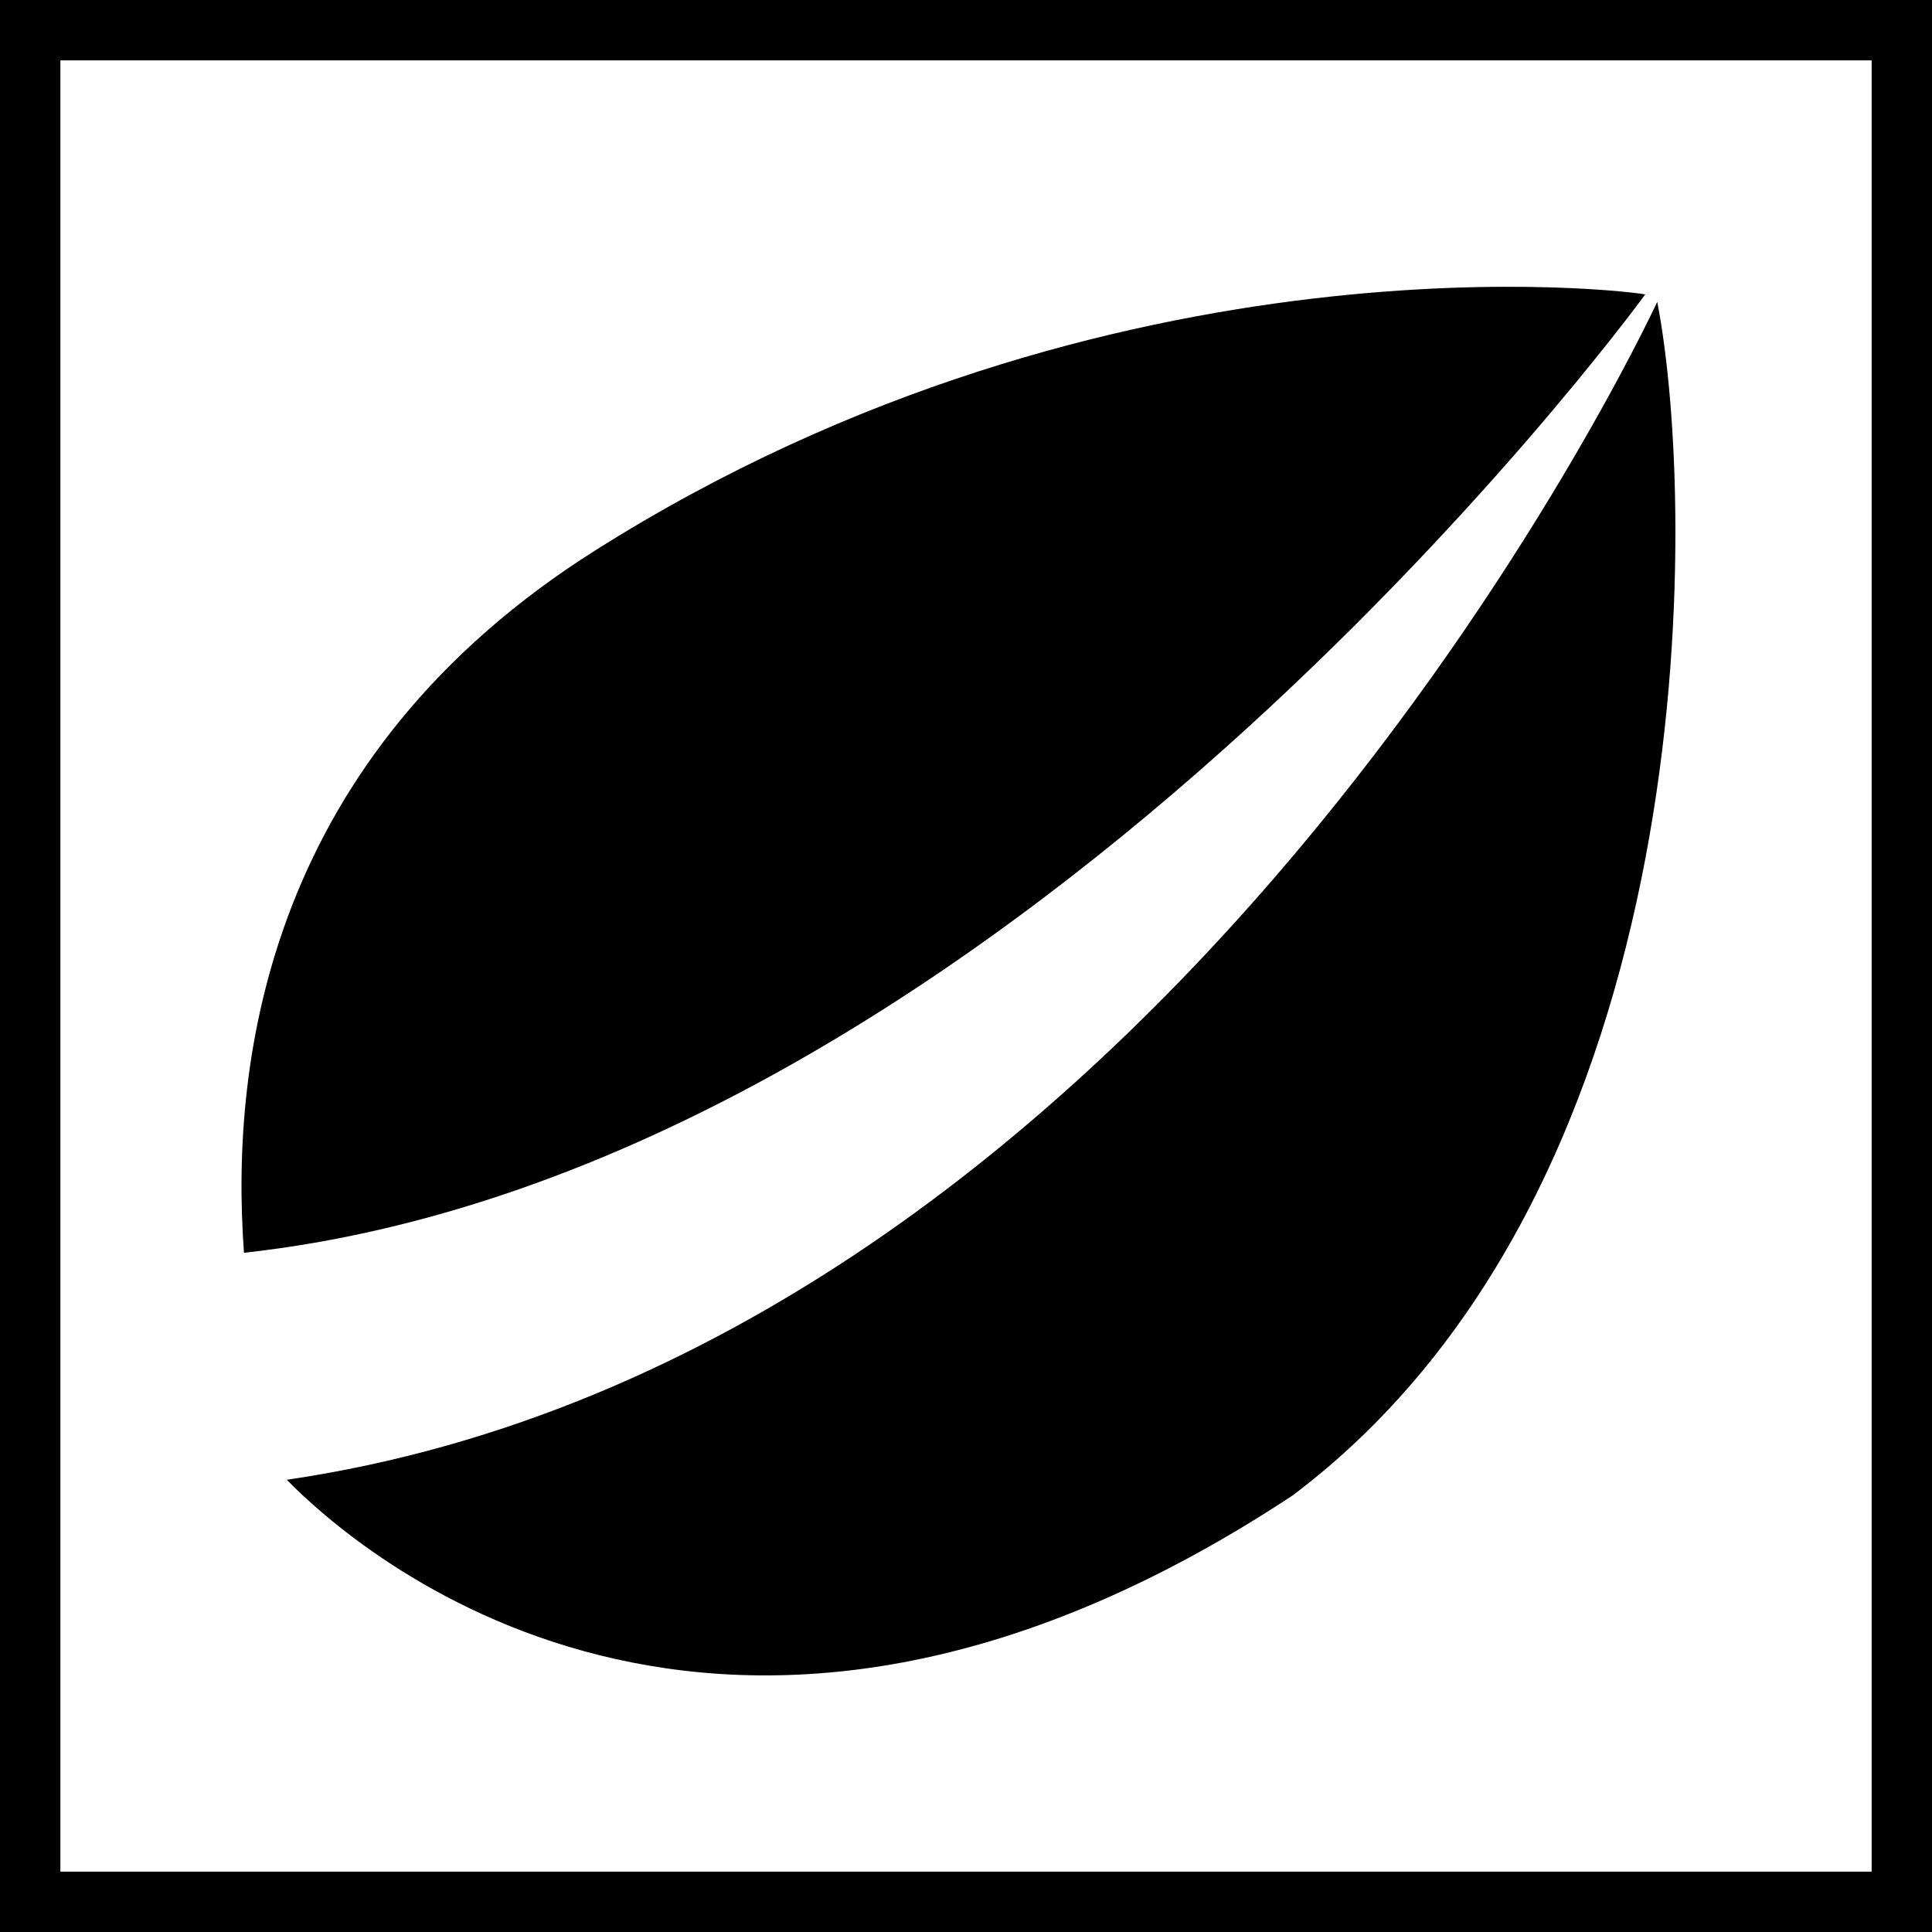 <?xml version="1.0" encoding="UTF-8"?>
<svg width="128px" height="128px" viewBox="0 0 128 128" version="1.1" xmlns="http://www.w3.org/2000/svg" xmlns:xlink="http://www.w3.org/1999/xlink">
    <!-- Generator: Sketch 48.1 (47250) - http://www.bohemiancoding.com/sketch -->
    <title>Group 2</title>
    <desc>Created with Sketch.</desc>
    <defs></defs>
    <g id="Artboard-3" stroke="none" stroke-width="1" fill="none" fill-rule="evenodd" transform="translate(-271, -285)">
        <g id="Group-2" transform="translate(271, 285)">
            <rect id="Rectangle-12-Copy" stroke="#000000" stroke-width="4" x="2" y="2" width="124" height="124"></rect>
            <path d="M19,98.039 C23.409,102.552 47.626,124.178 85.637,99.079 C113.123,78.393 112.436,33.544 109.796,20 C108.876,21.971 76.95,89.536 19,98.039 Z M109,19.508 C108.668,19.374 73.835,14.71 39.399,36.49 C18.016,50.015 15.189,69.81 16.165,83 C66.224,77.499 107.864,21.059 109,19.508 Z" id="Path-1-Copy-9" fill="#000000" fill-rule="nonzero"></path>
        </g>
    </g>
</svg>